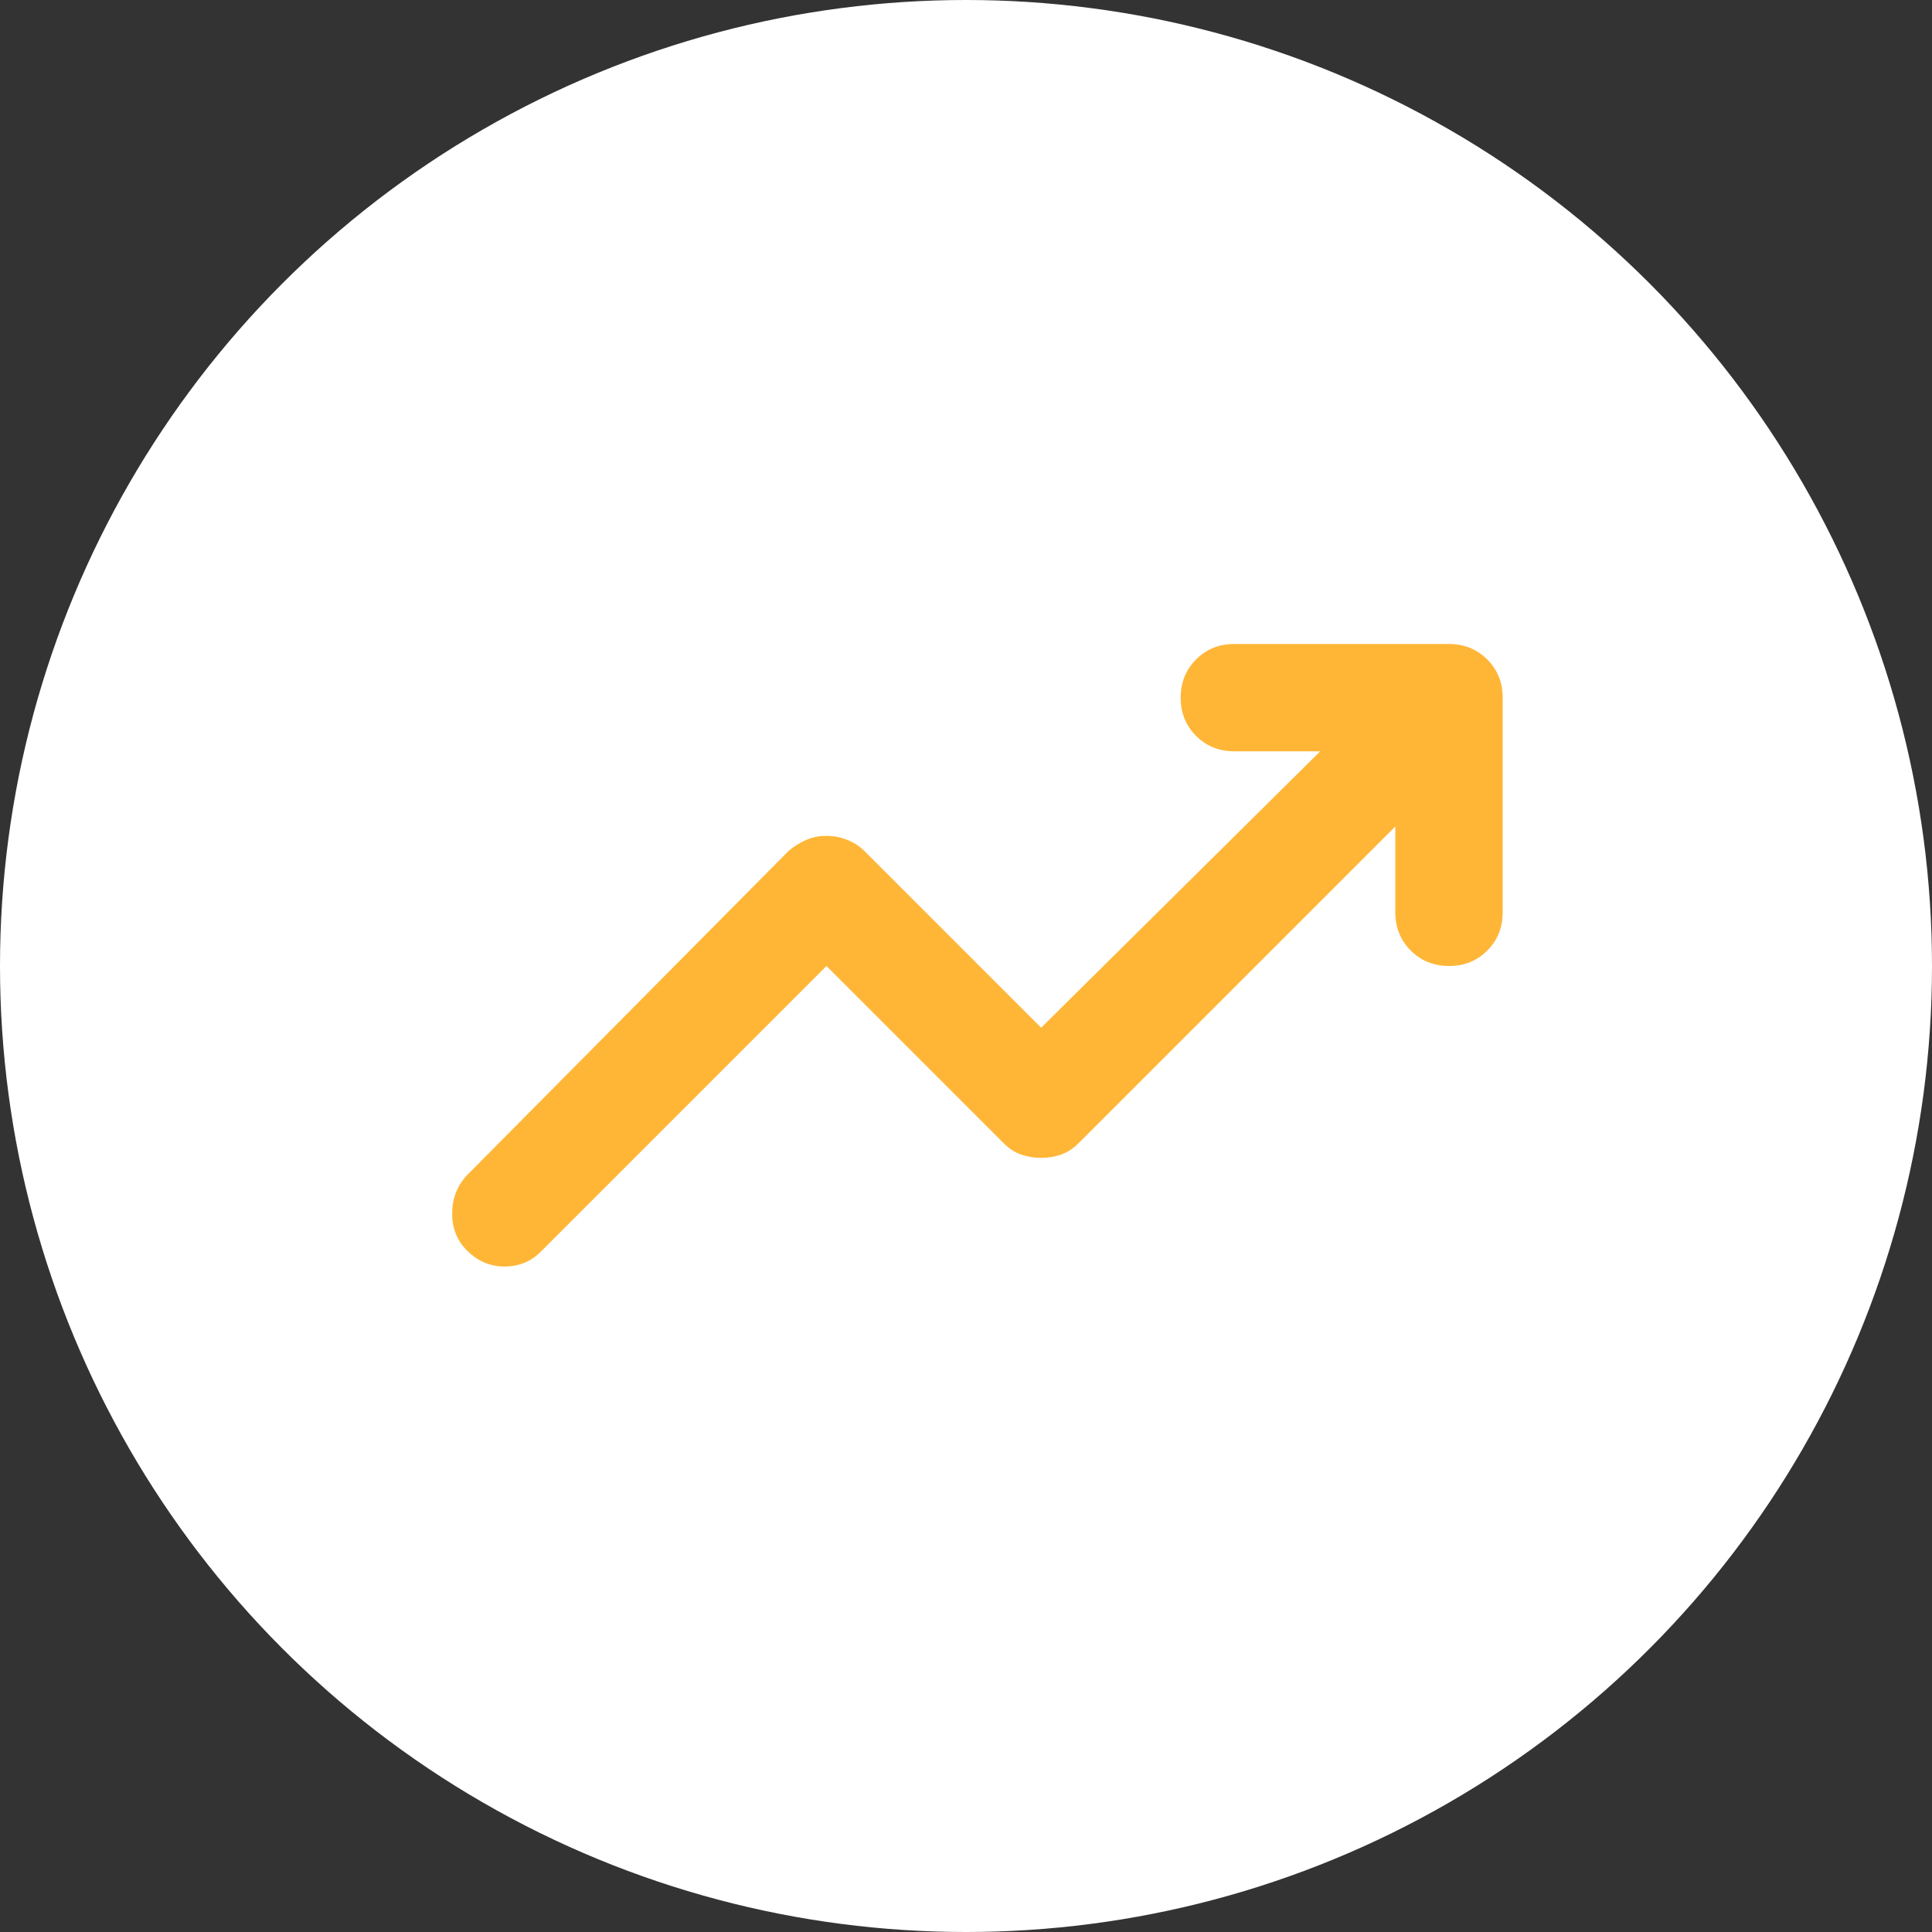 <svg width="60" height="60" viewBox="0 0 60 60" fill="none" xmlns="http://www.w3.org/2000/svg">
<rect x="0" y="0" width="60" height="60" fill="#333333" stroke="none"/>
<circle cx="30" cy="30" r="30" fill="white"/>
<path d="M14.5 38.833C14.194 38.528 14.042 38.146 14.042 37.687C14.042 37.228 14.194 36.832 14.5 36.5L24.5 26.417C24.667 26.278 24.847 26.167 25.042 26.083C25.236 26 25.444 25.958 25.667 25.958C25.889 25.958 26.104 26 26.312 26.083C26.519 26.167 26.693 26.278 26.833 26.417L32.333 31.917L41 23.333H38.333C37.861 23.333 37.465 23.173 37.145 22.853C36.825 22.533 36.666 22.138 36.667 21.667C36.667 21.195 36.827 20.798 37.147 20.478C37.467 20.158 37.862 19.999 38.333 20H45C45.472 20 45.868 20.16 46.188 20.48C46.508 20.8 46.668 21.196 46.667 21.667V28.333C46.667 28.806 46.507 29.202 46.187 29.522C45.867 29.842 45.471 30.001 45 30C44.528 30 44.132 29.84 43.812 29.52C43.492 29.2 43.332 28.805 43.333 28.333V25.667L33.5 35.5C33.333 35.667 33.153 35.785 32.958 35.855C32.764 35.925 32.556 35.959 32.333 35.958C32.111 35.958 31.903 35.924 31.708 35.855C31.514 35.786 31.333 35.668 31.167 35.5L25.667 30L16.792 38.875C16.486 39.181 16.111 39.333 15.667 39.333C15.222 39.333 14.833 39.167 14.5 38.833Z" fill="#FFB637"/>
</svg>
